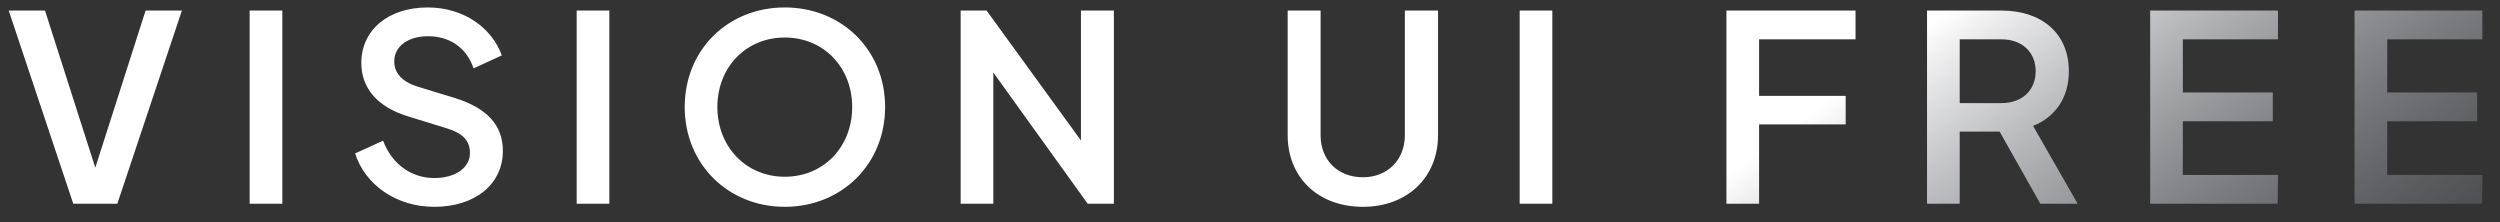 <svg width="135" height="12" viewBox="0 0 135 12" fill="none" xmlns="http://www.w3.org/2000/svg">
<rect x="0" y="0" width="135" height="12" fill="#333333" stroke="none"/>
<path d="M7.862 0.57L5.146 9.054L2.43 0.57H0.47L3.956 11H6.336L9.822 0.57H7.862ZM13.481 11H15.245V0.57H13.481V11ZM23.445 11.168C25.657 11.168 27.155 9.95 27.155 8.144C27.155 6.744 26.273 5.82 24.551 5.288L22.577 4.686C21.737 4.434 21.289 3.958 21.289 3.314C21.289 2.516 22.017 1.956 23.109 1.956C24.299 1.956 25.195 2.586 25.573 3.692L27.099 2.992C26.567 1.522 25.069 0.402 23.095 0.402C20.967 0.402 19.511 1.62 19.511 3.398C19.511 4.742 20.351 5.778 22.073 6.296L24.117 6.926C24.943 7.178 25.377 7.556 25.377 8.27C25.377 9.04 24.621 9.614 23.445 9.614C22.255 9.614 21.177 8.9 20.687 7.598L19.175 8.284C19.707 9.964 21.387 11.168 23.445 11.168ZM31.14 11H32.904V0.57H31.14V11ZM42.378 11.168C45.444 11.168 47.796 8.872 47.796 5.778C47.796 2.684 45.444 0.402 42.378 0.402C39.312 0.402 36.974 2.684 36.974 5.778C36.974 8.872 39.326 11.168 42.378 11.168ZM42.378 9.544C40.292 9.544 38.738 7.934 38.738 5.778C38.738 3.636 40.278 2.026 42.378 2.026C44.478 2.026 46.018 3.636 46.018 5.778C46.018 7.934 44.478 9.544 42.378 9.544ZM58.371 0.57V7.584L53.275 0.57H51.875V11H53.639V3.916L58.735 11H60.149V0.57H58.371ZM75.862 0.57V7.304C75.862 8.634 74.924 9.572 73.594 9.572C72.25 9.572 71.312 8.648 71.312 7.304V0.57H69.534V7.304C69.534 9.544 71.144 11.168 73.594 11.168C76.03 11.168 77.654 9.544 77.654 7.304V0.57H75.862ZM82.062 11H83.826V0.57H82.062V11ZM93.227 11H94.991V6.716H99.667V5.176H94.991V2.124H100.199V0.57H93.227V11ZM104.06 11H105.824V7.108H107.98L110.178 11H112.194L109.786 6.8C110.976 6.324 111.718 5.288 111.718 3.846C111.718 1.774 110.22 0.57 108.078 0.57H104.06V11ZM105.824 5.568V2.124H108.078C109.184 2.124 109.926 2.81 109.926 3.846C109.926 4.882 109.184 5.568 108.078 5.568H105.824ZM116.109 11H122.997L123.011 9.446H117.873V6.548H122.731V4.994H117.873V2.124H123.011V0.57H116.109V11ZM127.146 11H134.034L134.048 9.446H128.91V6.548H133.768V4.994H128.91V2.124H134.048V0.57H127.146V11Z" fill="url(#paint0_linear_580_4332)"/>
<defs>
<linearGradient id="paint0_linear_580_4332" x1="103.279" y1="2" x2="124.185" y2="29.929" gradientUnits="userSpaceOnUse">
<stop stop-color="white"/>
<stop offset="1" stop-color="#757A8C" stop-opacity="0"/>
</linearGradient>
</defs>
</svg>
